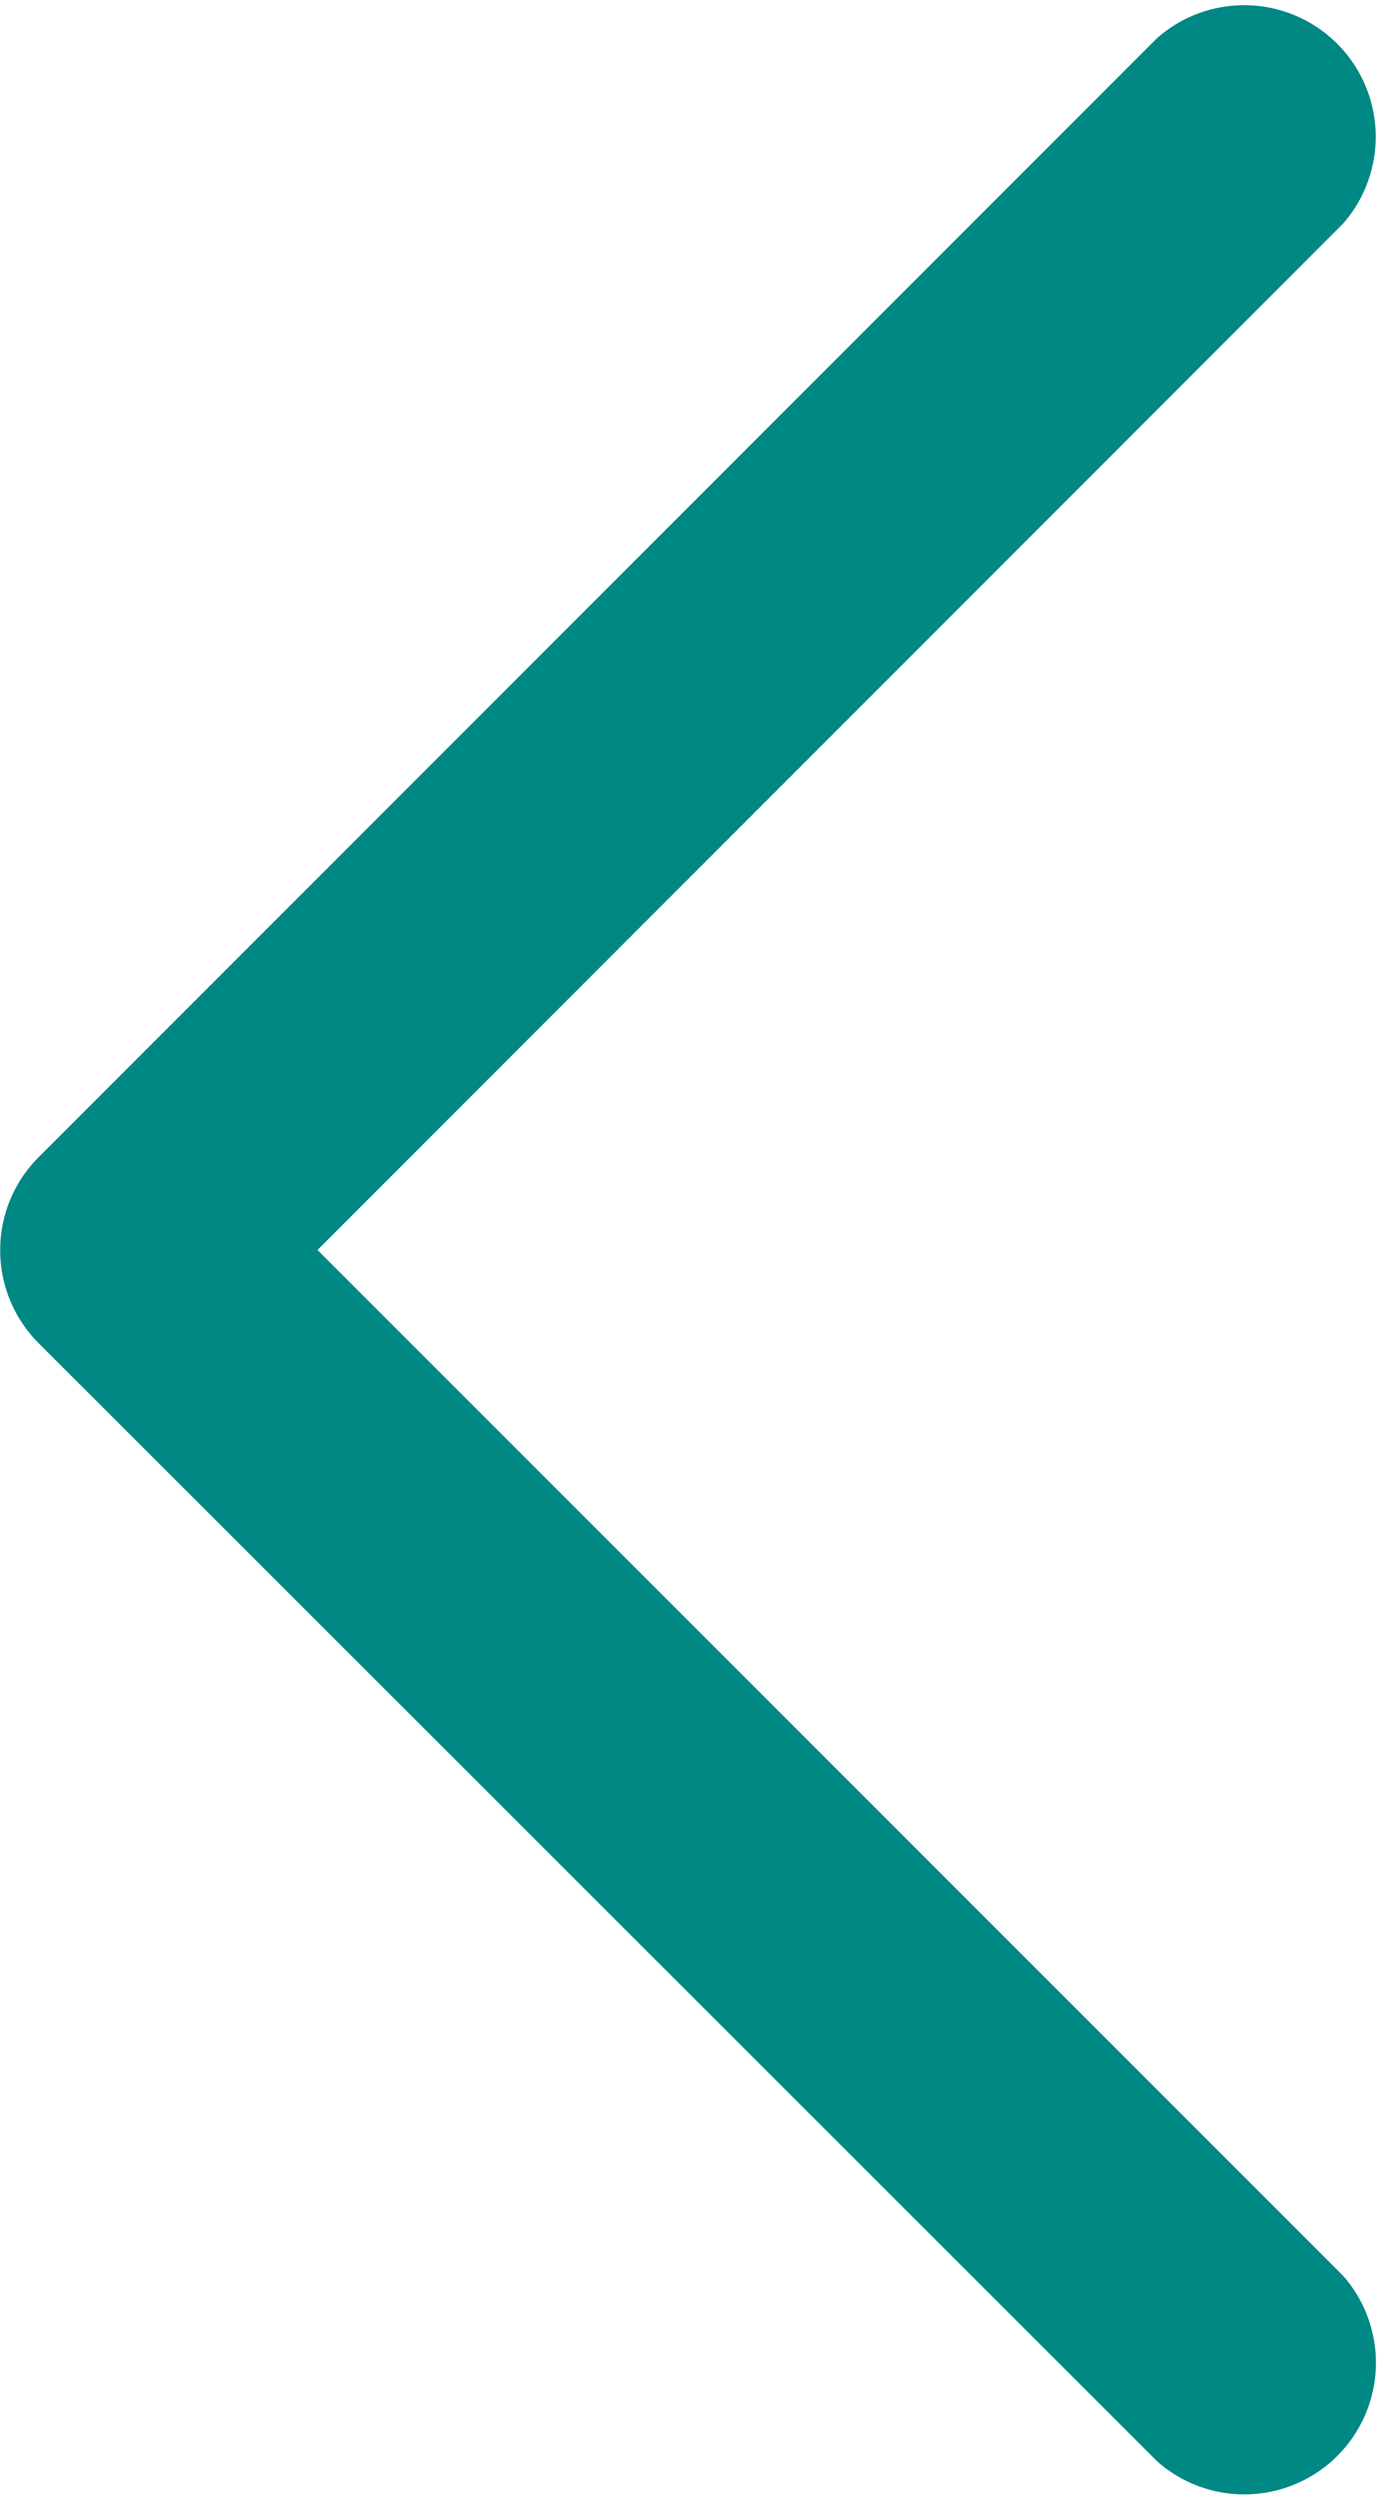 <svg xmlns="http://www.w3.org/2000/svg" width="7.041" height="12.668" viewBox="0 0 7.041 12.668">
  <path id="Down_Arrow_3_" d="M6.234,6.8a.565.565,0,0,1-.4-.166L.166.967a.567.567,0,0,1,.8-.8L6.234,5.433,11.5.166a.567.567,0,0,1,.8.8L6.635,6.635A.565.565,0,0,1,6.234,6.8Z" transform="translate(6.901 0.1) rotate(90)" fill="#008885" stroke="#008885" stroke-width="0.2"/>
</svg>
